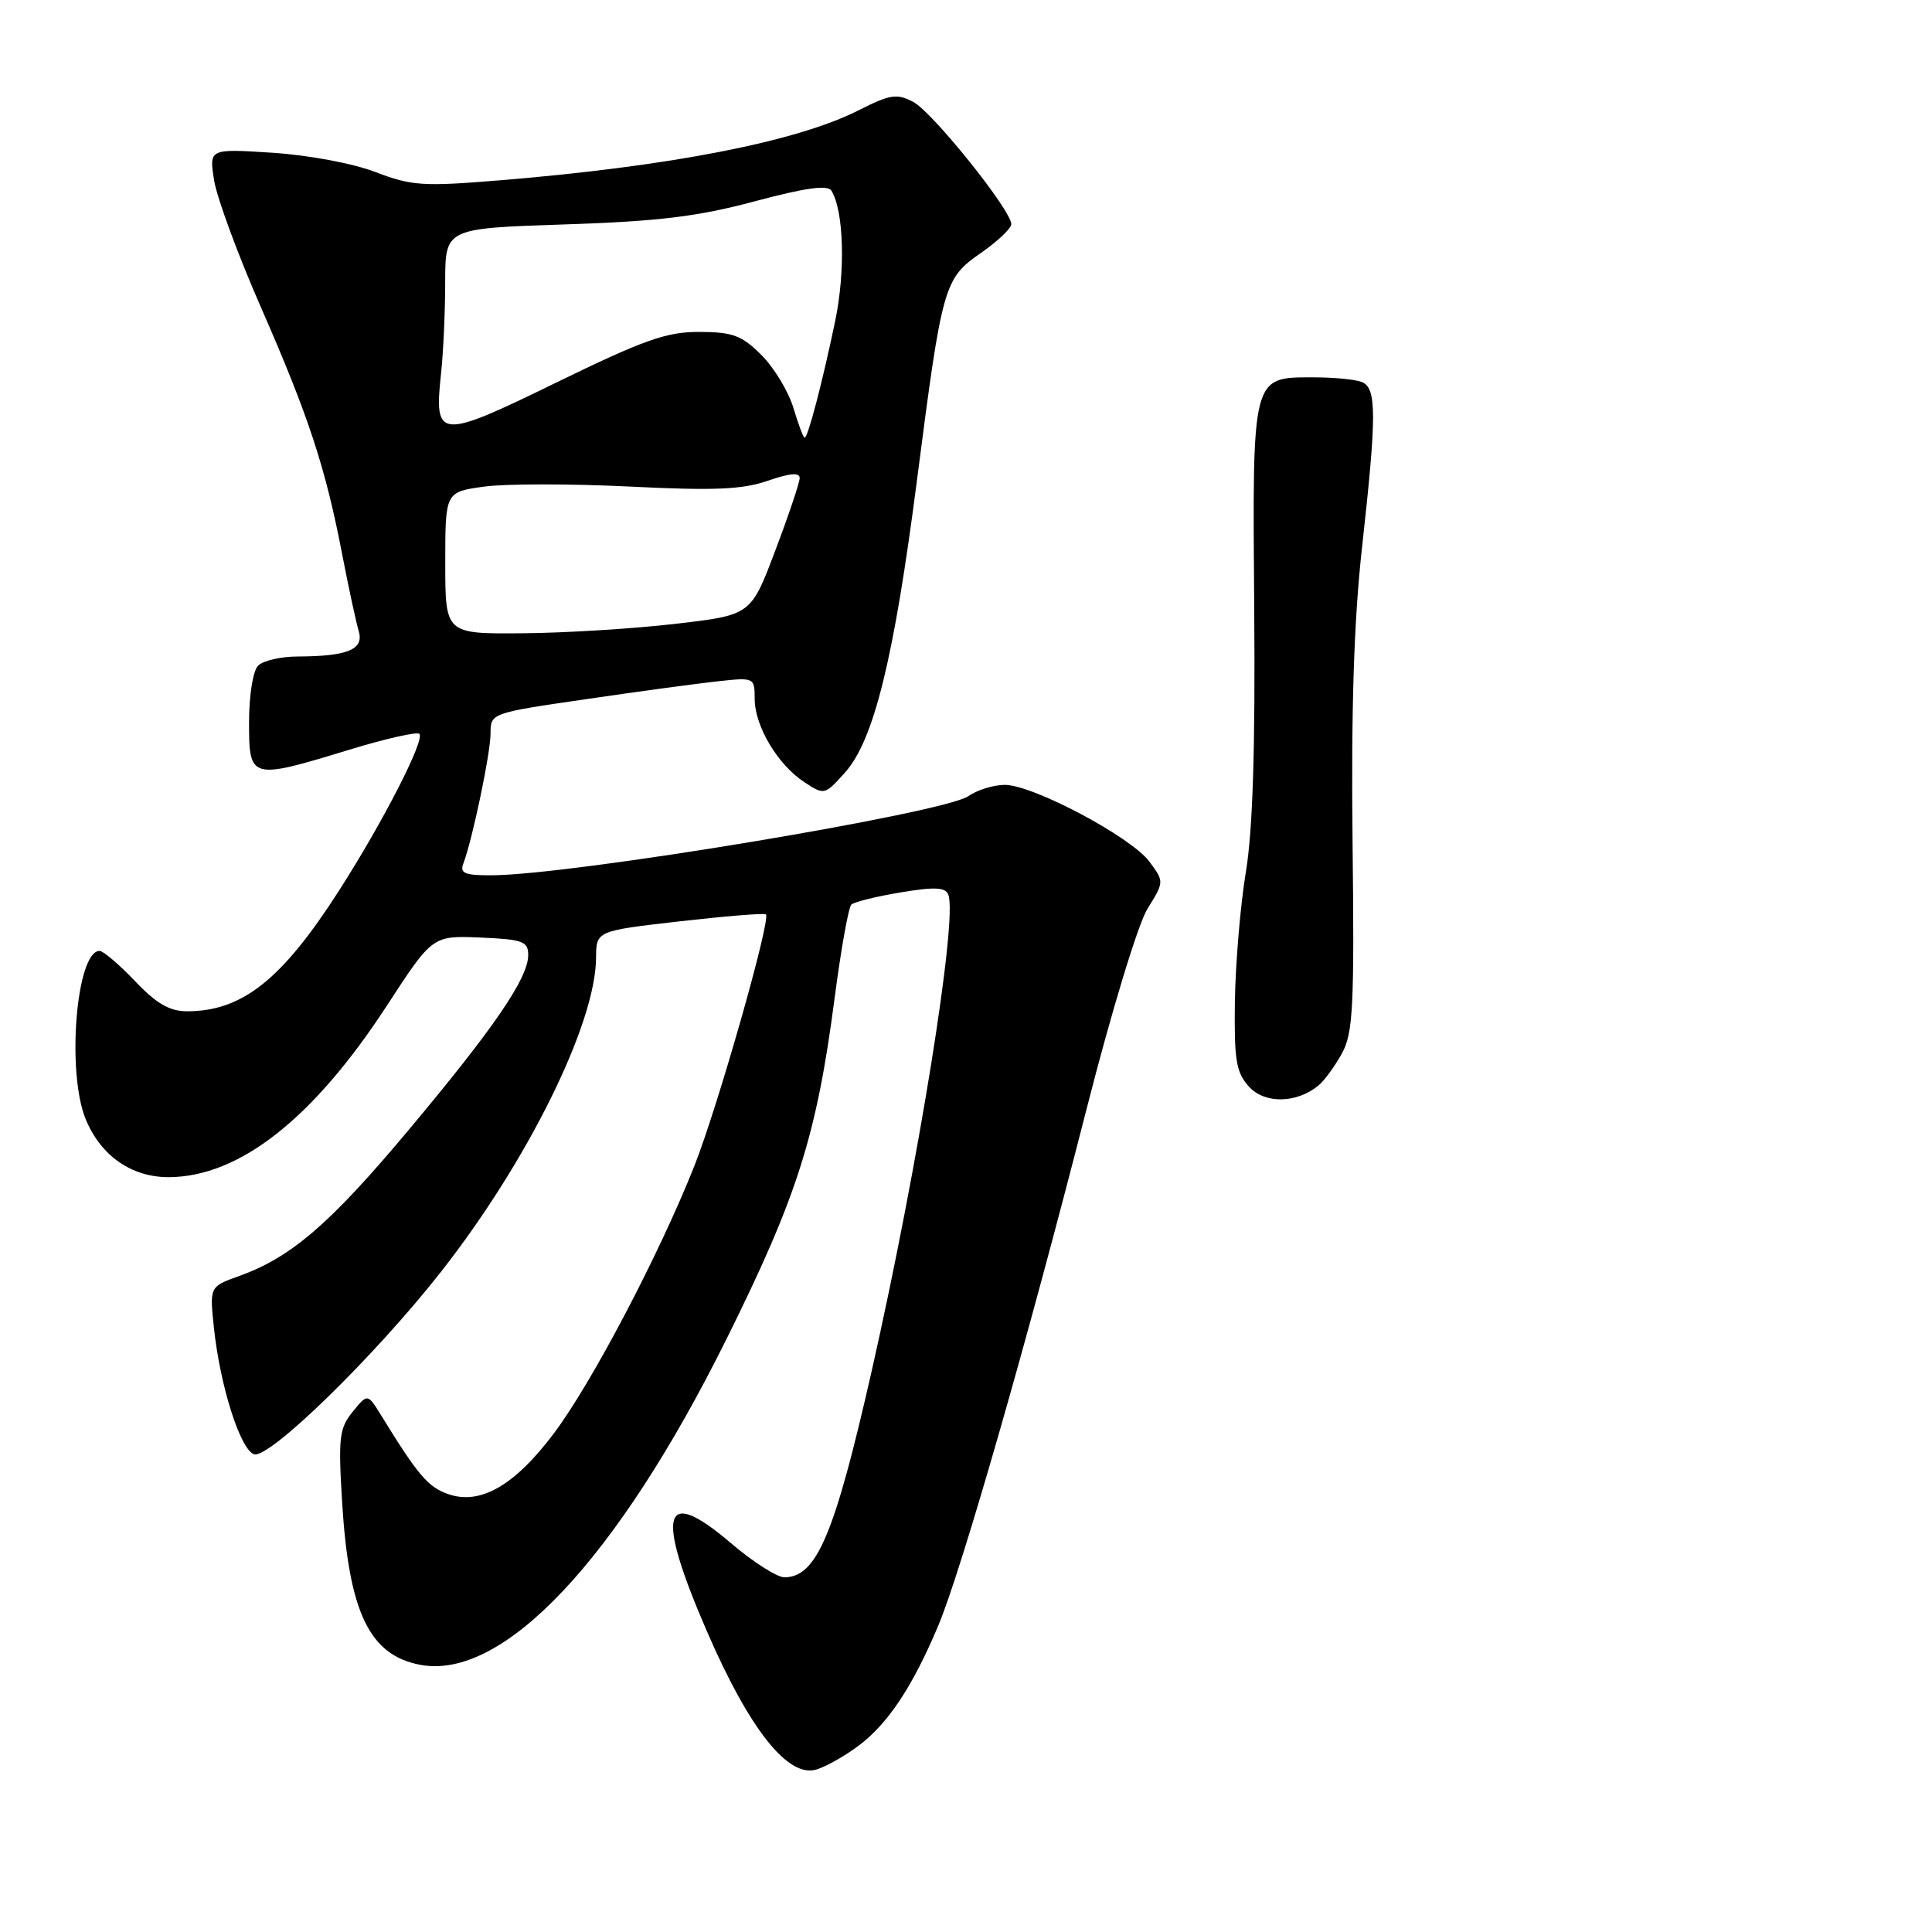 <?xml version="1.0" encoding="UTF-8" standalone="no"?>
<!DOCTYPE svg PUBLIC "-//W3C//DTD SVG 1.1//EN" "http://www.w3.org/Graphics/SVG/1.1/DTD/svg11.dtd" >
<svg xmlns="http://www.w3.org/2000/svg" xmlns:xlink="http://www.w3.org/1999/xlink" version="1.1" viewBox="0 0 256 256">
 <g >
 <path fill="currentColor"
d=" M 113.79 231.30 C 117.67 228.39 120.95 223.44 124.34 215.37 C 127.40 208.08 136.17 177.52 143.94 147.09 C 147.25 134.10 150.79 122.46 152.04 120.43 C 154.27 116.83 154.27 116.83 152.30 114.17 C 149.89 110.91 136.88 104.00 133.15 104.00 C 131.66 104.00 129.49 104.67 128.32 105.49 C 125.10 107.74 75.71 115.95 65.14 115.98 C 61.60 116.00 60.90 115.71 61.39 114.44 C 62.59 111.29 65.00 99.80 65.00 97.18 C 65.00 94.49 65.03 94.48 77.75 92.63 C 84.76 91.60 92.64 90.54 95.25 90.26 C 99.93 89.75 100.00 89.79 100.00 92.62 C 100.01 96.22 103.06 101.34 106.58 103.64 C 109.22 105.38 109.29 105.36 111.98 102.35 C 115.80 98.07 118.47 87.21 121.52 63.50 C 124.85 37.71 125.07 36.92 130.00 33.50 C 132.20 31.97 134.00 30.26 134.00 29.70 C 134.00 27.86 123.57 14.86 121.02 13.51 C 118.84 12.36 117.95 12.50 113.76 14.62 C 105.57 18.77 88.80 22.04 66.26 23.89 C 56.06 24.73 54.53 24.63 49.76 22.80 C 46.78 21.65 40.86 20.55 36.10 20.24 C 27.70 19.70 27.70 19.70 28.37 23.90 C 28.74 26.20 31.54 33.81 34.61 40.80 C 40.88 55.12 43.13 61.94 45.35 73.50 C 46.20 77.90 47.18 82.45 47.53 83.61 C 48.26 86.06 46.09 86.96 39.45 86.99 C 37.22 86.99 34.86 87.54 34.20 88.20 C 33.52 88.88 33.00 92.13 33.00 95.70 C 33.00 103.30 33.16 103.35 46.26 99.35 C 51.07 97.88 55.27 96.93 55.57 97.24 C 56.34 98.01 50.74 108.94 44.93 118.00 C 37.35 129.83 32.09 134.00 24.78 134.00 C 22.48 134.00 20.72 132.98 17.89 130.00 C 15.79 127.80 13.68 126.00 13.20 126.00 C 10.10 126.00 8.78 142.15 11.38 148.36 C 13.39 153.19 17.47 156.00 22.38 155.98 C 31.73 155.93 41.51 148.23 51.28 133.23 C 57.31 123.97 57.31 123.97 63.65 124.23 C 69.28 124.47 69.99 124.73 69.99 126.55 C 70.00 129.59 65.48 136.20 54.07 149.82 C 43.69 162.21 38.55 166.63 31.63 169.10 C 27.77 170.49 27.77 170.49 28.35 175.99 C 29.17 183.64 31.81 191.99 33.64 192.69 C 35.58 193.44 49.68 179.68 58.45 168.50 C 69.94 153.85 78.93 135.65 78.98 126.92 C 79.00 123.35 79.00 123.35 90.07 122.08 C 96.17 121.39 101.30 120.97 101.49 121.16 C 102.17 121.84 95.08 146.75 92.00 154.51 C 87.32 166.29 78.40 183.27 73.39 189.93 C 68.19 196.85 63.63 199.47 59.37 197.97 C 56.72 197.04 55.40 195.50 50.52 187.57 C 48.71 184.63 48.71 184.63 46.73 187.07 C 44.96 189.24 44.81 190.50 45.33 199.00 C 46.22 213.65 48.95 219.34 55.70 220.60 C 66.68 222.66 81.75 206.64 96.23 177.50 C 105.63 158.58 108.21 150.47 110.58 132.33 C 111.43 125.82 112.43 120.21 112.81 119.86 C 113.19 119.51 116.13 118.78 119.33 118.25 C 123.87 117.49 125.28 117.56 125.66 118.56 C 126.91 121.82 121.69 154.30 115.54 181.50 C 110.59 203.36 108.21 209.00 103.93 209.00 C 102.96 209.00 99.78 206.97 96.87 204.49 C 87.79 196.73 86.80 200.33 93.68 216.18 C 99.30 229.15 104.43 235.62 108.18 234.47 C 109.46 234.09 111.98 232.66 113.79 231.30 Z  M 174.72 143.82 C 175.50 143.17 176.89 141.26 177.82 139.57 C 179.29 136.88 179.47 133.39 179.22 111.45 C 179.03 93.93 179.40 82.24 180.47 72.60 C 182.44 54.86 182.43 51.38 180.42 50.61 C 179.55 50.27 176.69 50.00 174.07 50.00 C 165.83 50.00 165.95 49.57 166.19 80.59 C 166.34 99.12 166.00 109.99 165.09 115.50 C 164.36 119.90 163.71 127.61 163.63 132.64 C 163.52 140.46 163.79 142.10 165.48 143.97 C 167.58 146.30 171.82 146.22 174.72 143.82 Z  M 59.00 74.59 C 59.00 65.19 59.00 65.19 64.14 64.48 C 66.97 64.09 75.64 64.09 83.39 64.47 C 94.62 65.03 98.37 64.87 101.75 63.70 C 104.71 62.68 105.99 62.58 105.96 63.37 C 105.94 63.99 104.48 68.33 102.71 73.00 C 99.50 81.50 99.50 81.50 89.50 82.66 C 84.00 83.30 74.89 83.87 69.25 83.91 C 59.00 84.00 59.00 84.00 59.00 74.59 Z  M 105.13 54.05 C 104.48 51.88 102.58 48.73 100.90 47.05 C 98.29 44.44 97.10 44.00 92.67 43.98 C 88.30 43.97 85.35 45.02 73.69 50.70 C 58.12 58.30 57.50 58.25 58.44 49.50 C 58.74 46.75 58.99 41.30 58.99 37.38 C 59.00 30.26 59.00 30.26 74.75 29.74 C 87.26 29.33 92.45 28.70 99.99 26.68 C 106.76 24.87 109.67 24.47 110.17 25.27 C 111.81 27.93 112.04 35.92 110.67 42.52 C 108.97 50.68 107.05 58.00 106.62 58.00 C 106.45 58.00 105.78 56.22 105.13 54.05 Z "/>
</g>
</svg>